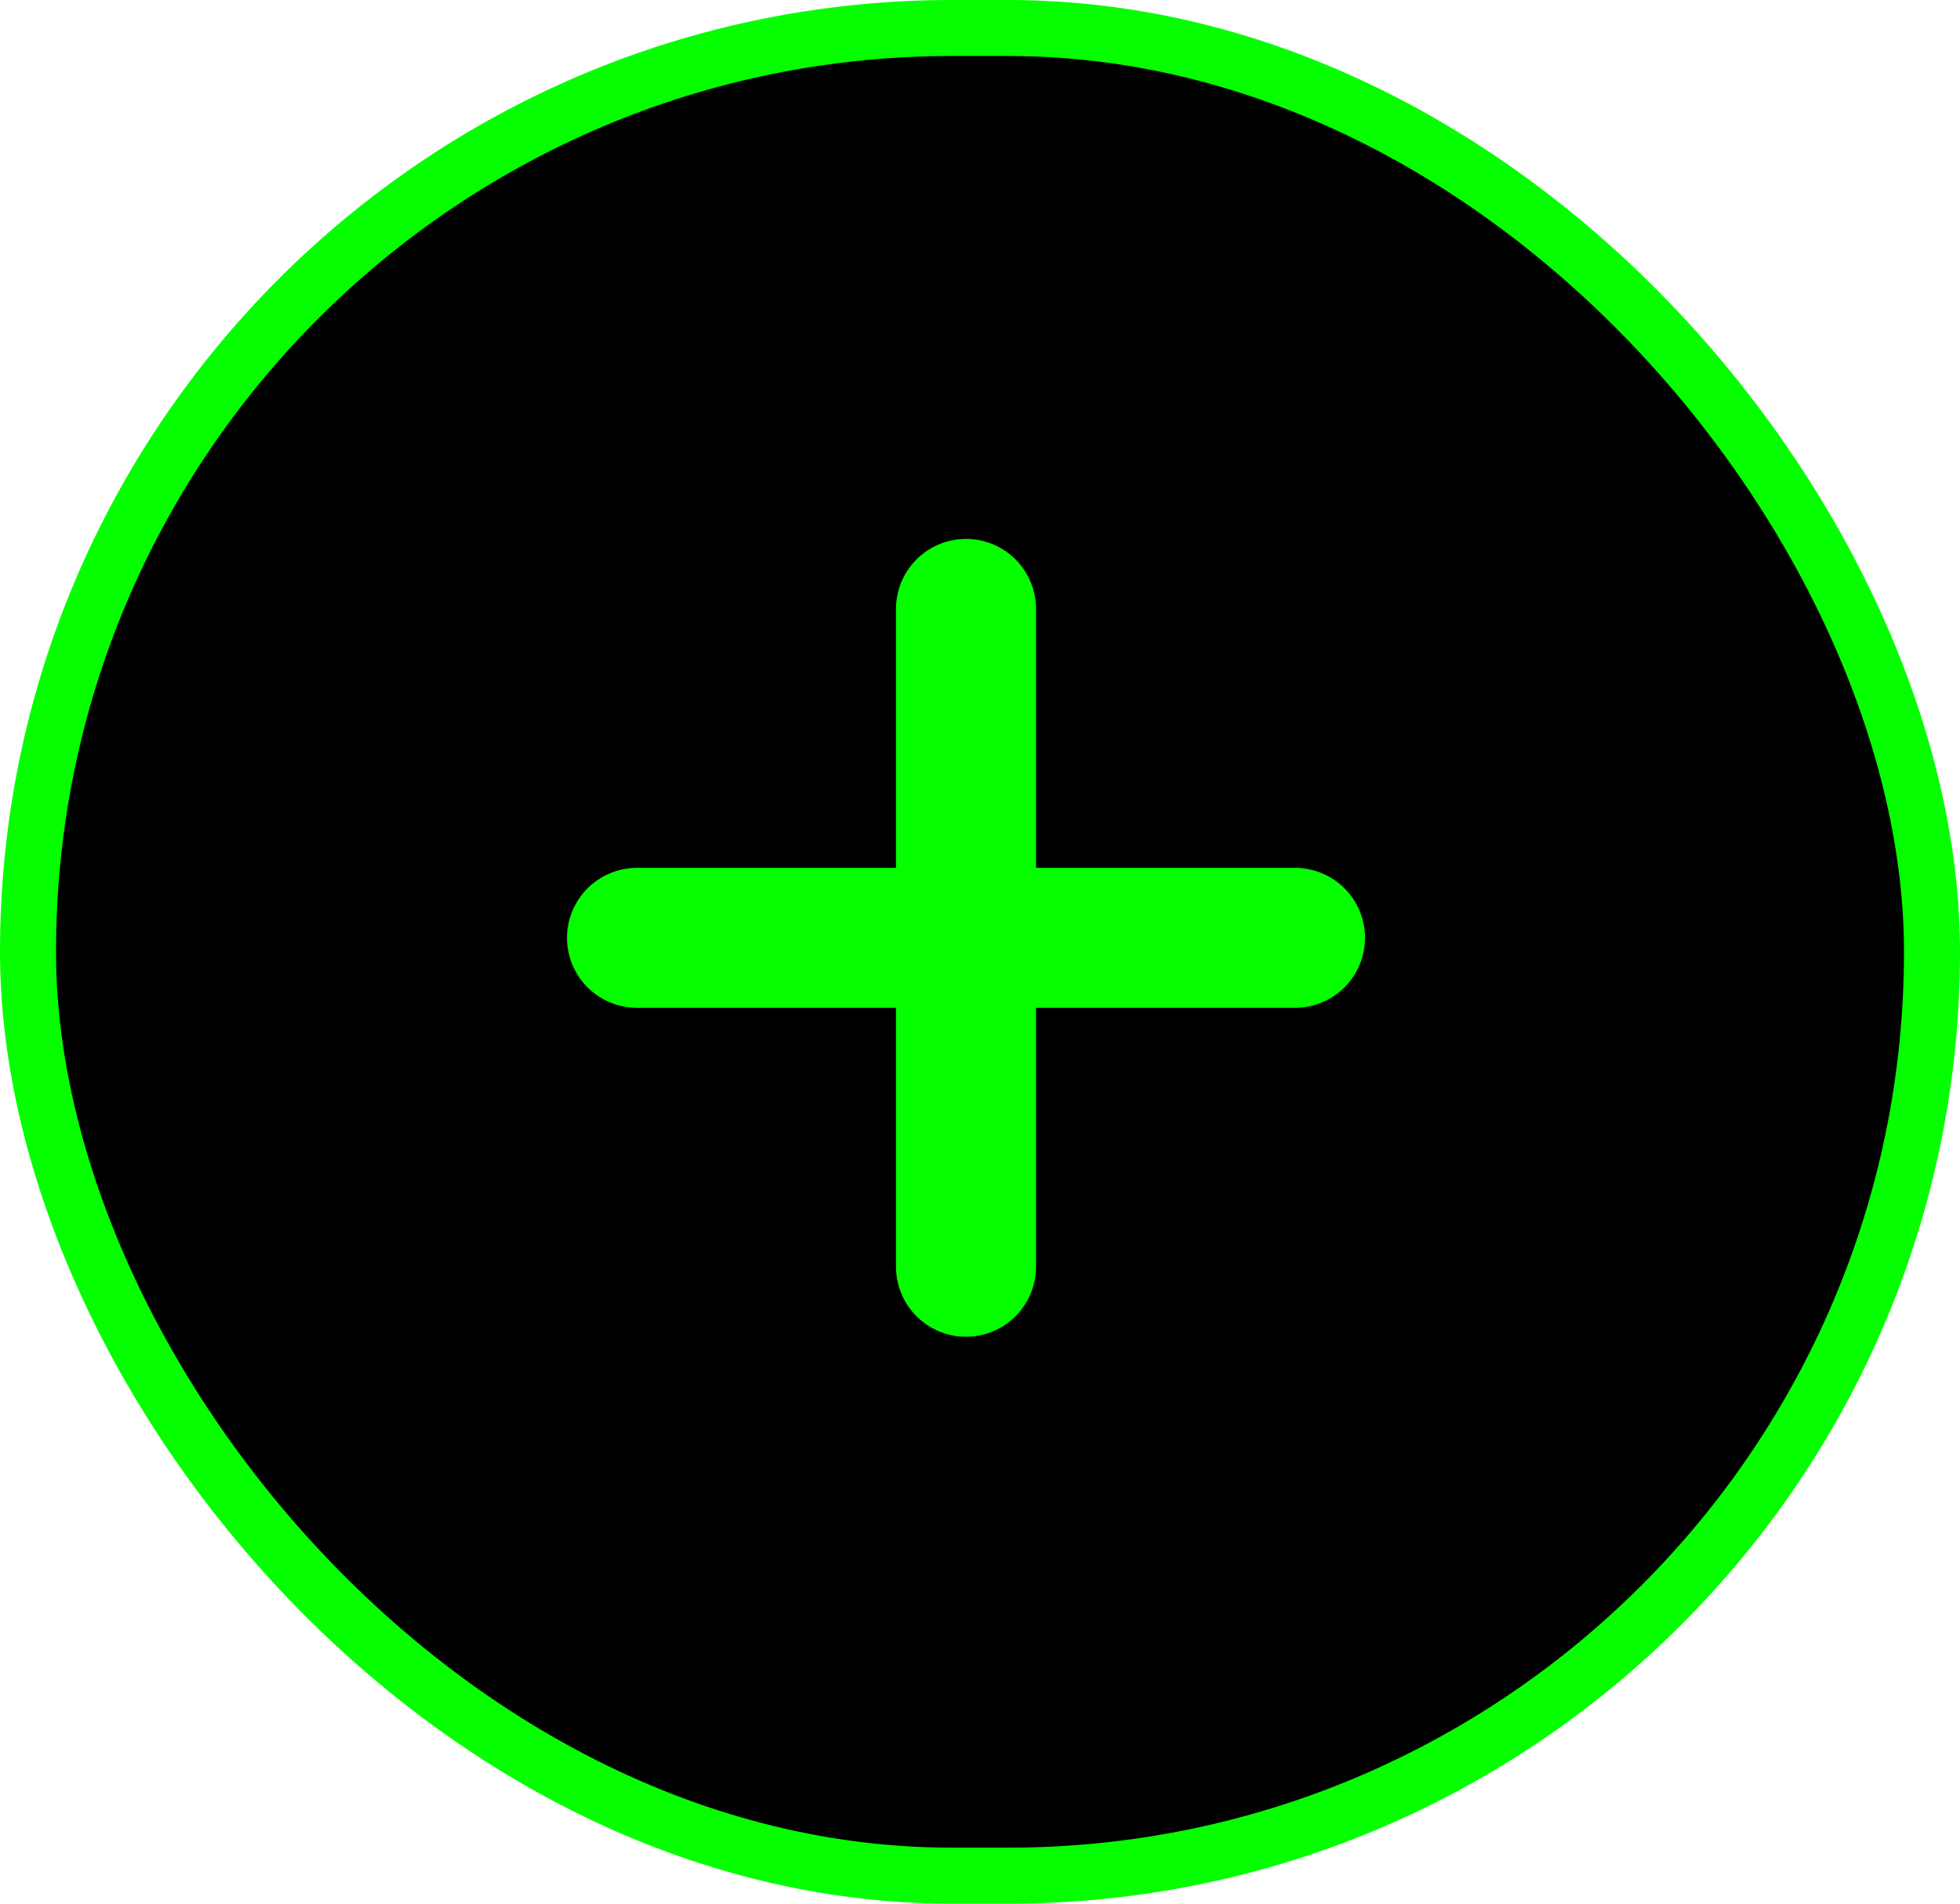 <svg width="70" height="68" viewBox="0 0 70 68" fill="none" xmlns="http://www.w3.org/2000/svg">
<rect x="1" y="1" width="68" height="66" rx="33" fill="black" stroke="#05FF00" stroke-width="2"/>
<path d="M34.5 33.5H22.75M34.5 21.75V33.5V21.75ZM34.5 33.5V45.25V33.5ZM34.5 33.5H46.25H34.5Z" stroke="#05FF00" stroke-width="5" stroke-linecap="round" stroke-linejoin="round"/>
</svg>
